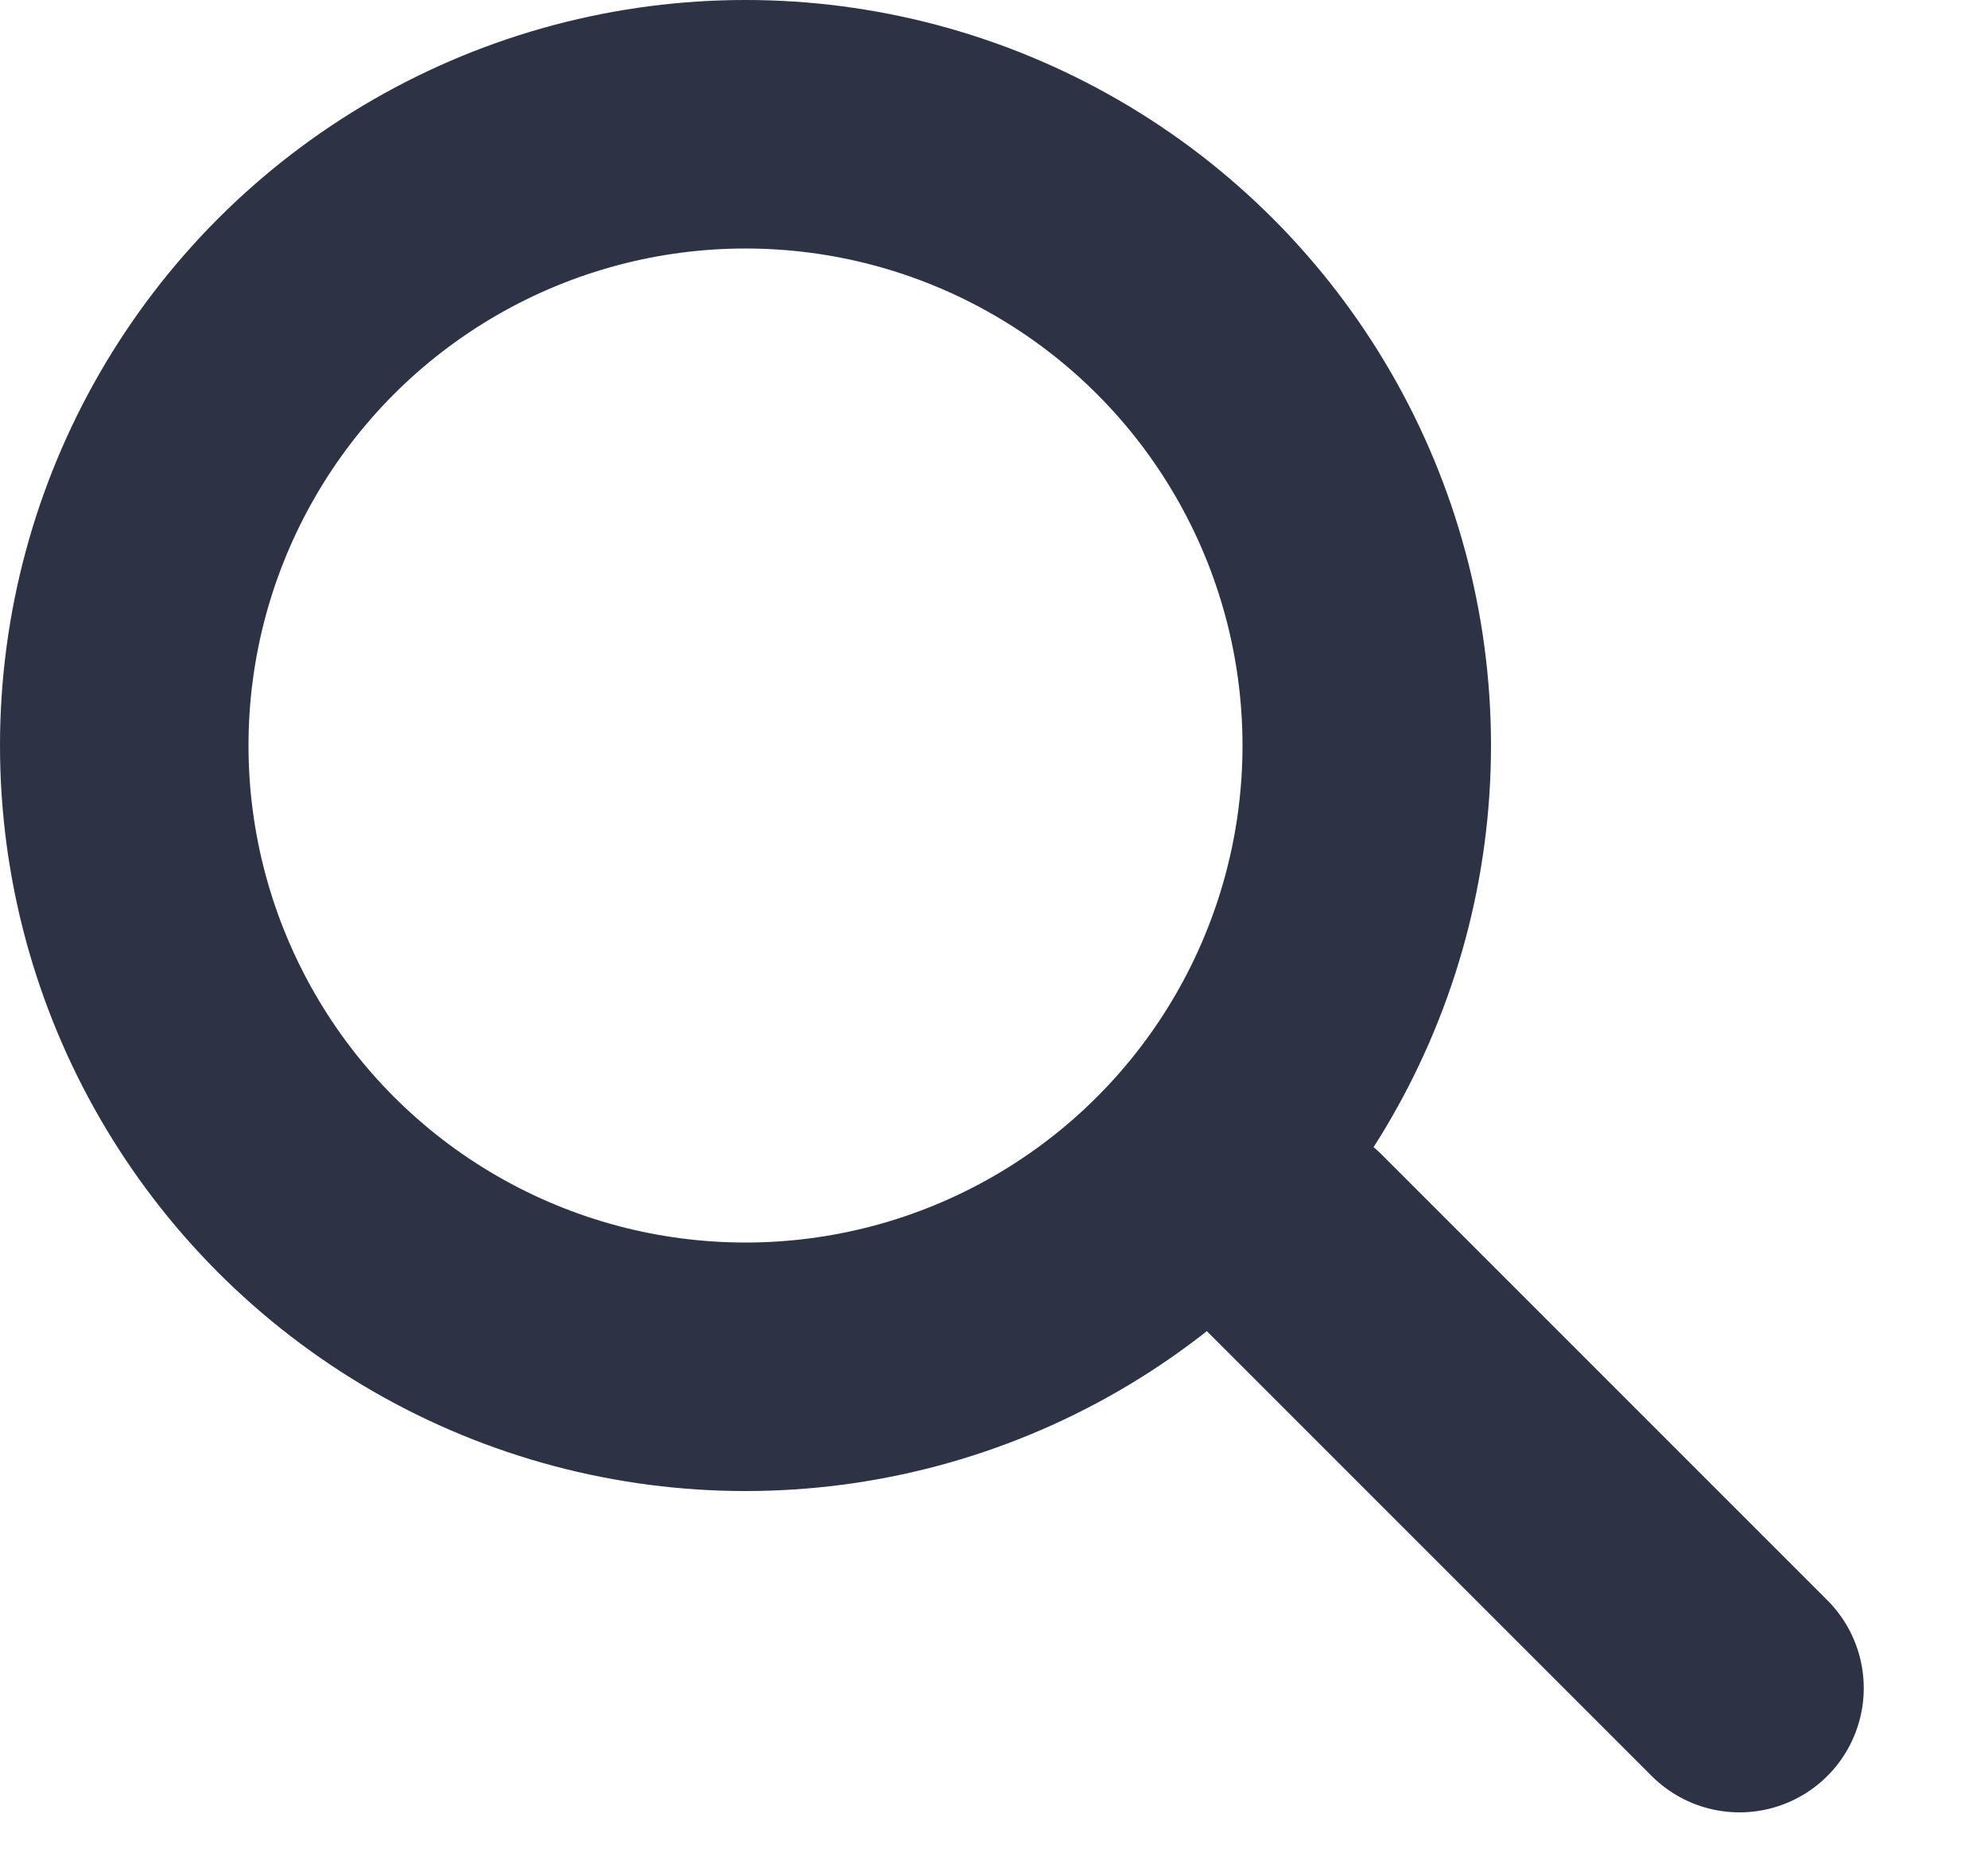<svg width="16" height="15" viewBox="0 0 16 15" fill="none" xmlns="http://www.w3.org/2000/svg">
<circle cx="6" cy="6" r="5" stroke="#2D3344" stroke-width="2"/>
<line x1="10.414" y1="10" x2="14" y2="13.586" stroke="#2D3344" stroke-width="2" stroke-linecap="round" stroke-linejoin="round"/>
</svg>
